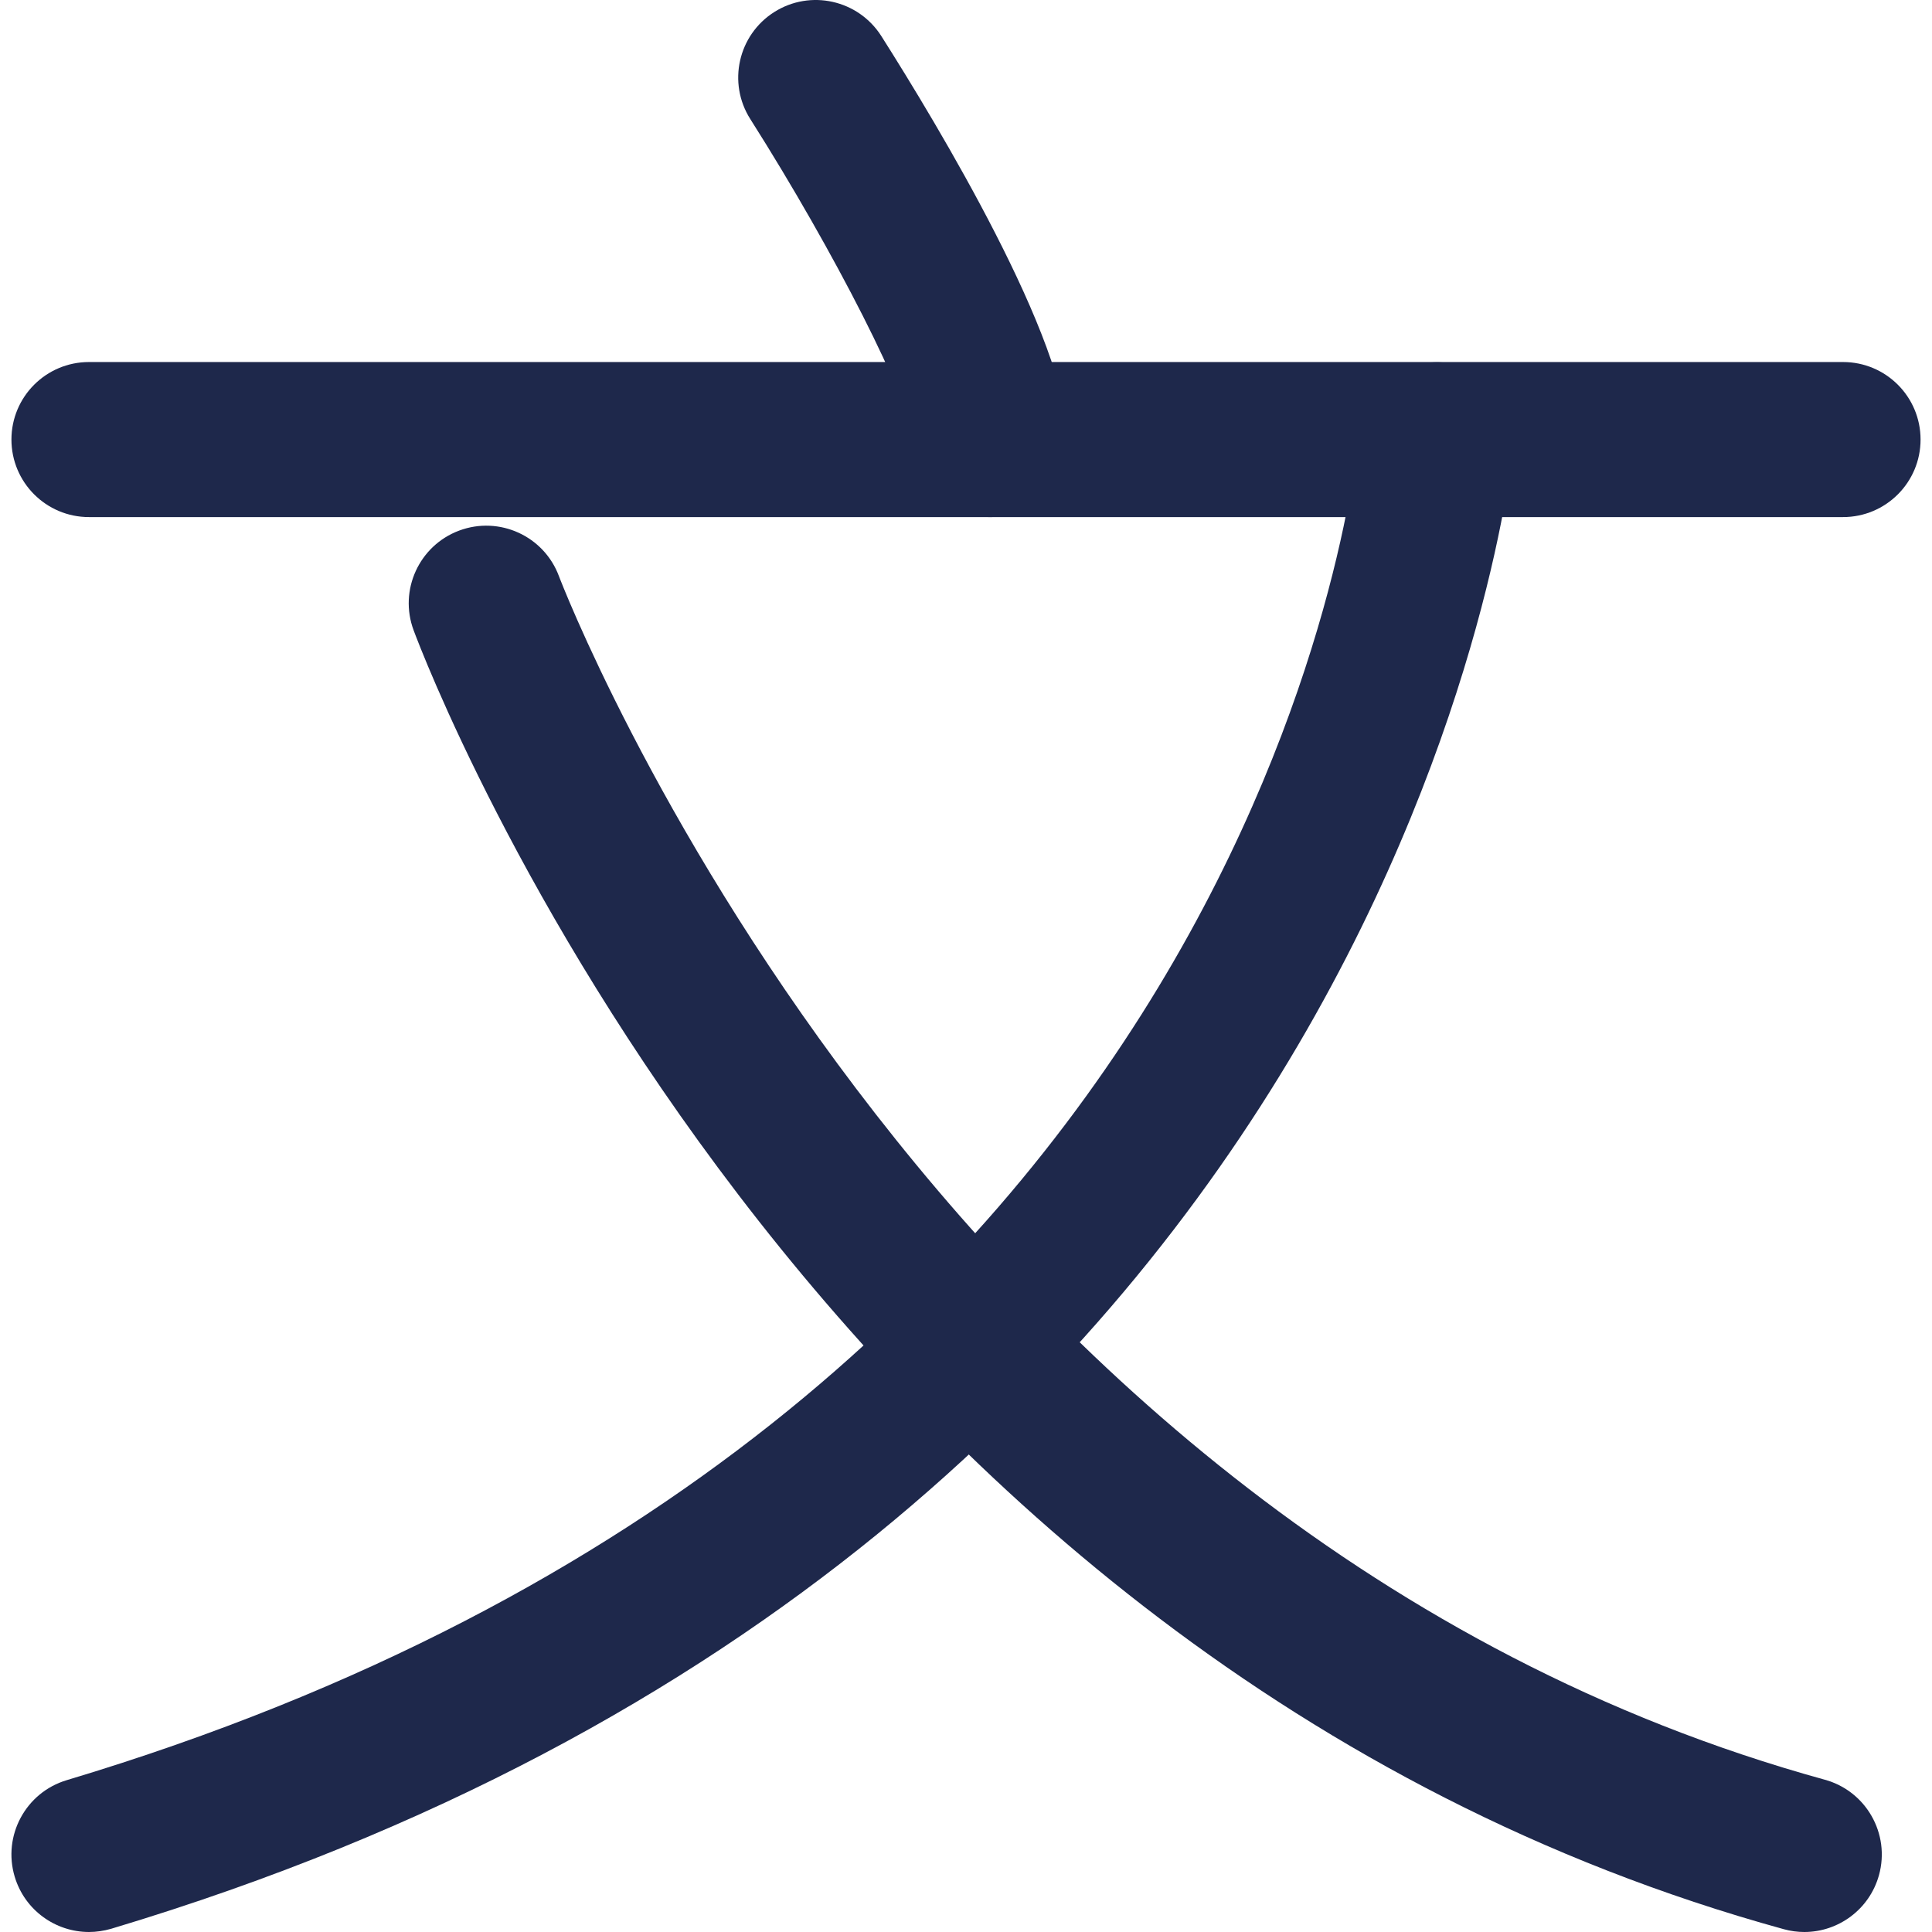 <?xml version="1.0" encoding="utf-8"?>
<!-- Generator: Adobe Illustrator 16.0.0, SVG Export Plug-In . SVG Version: 6.00 Build 0)  -->
<!DOCTYPE svg PUBLIC "-//W3C//DTD SVG 1.1//EN" "http://www.w3.org/Graphics/SVG/1.1/DTD/svg11.dtd">
<svg version="1.1" id="圖層_1" xmlns="http://www.w3.org/2000/svg" xmlns:xlink="http://www.w3.org/1999/xlink" x="0px" y="0px"
	 width="75px" height="75px" viewBox="0 0 75 75" enable-background="new 0 0 75 75" xml:space="preserve">
<g>
	<path fill="#1E284B" d="M38.44,20.073c-1.663,0-3.009-1.348-3.009-3.01c-0.063-1.431-3.01-7.25-6.305-12.442
		c-0.891-1.402-0.474-3.262,0.929-4.153c1.402-0.889,3.26-0.475,4.156,0.929c2.175,3.428,7.238,11.821,7.238,15.667
		C41.45,18.726,40.104,20.073,38.44,20.073z"/>
	<path fill="#1E284B" d="M71.546,20.073H3.454c-1.663,0-3.01-1.348-3.01-3.01s1.347-3.009,3.01-3.009h68.092
		c1.664,0,3.01,1.347,3.01,3.009S73.21,20.073,71.546,20.073z"/>
	<path fill="#1E284B" d="M3.454,75c-1.296,0-2.492-0.842-2.883-2.146c-0.477-1.592,0.426-3.271,2.019-3.748
		c46.237-13.871,50.021-50.738,50.158-52.3c0.147-1.652,1.593-2.854,3.257-2.736c1.654,0.143,2.88,1.593,2.739,3.248
		c-0.035,0.422-4.139,42.469-54.426,57.556C4.03,74.957,3.739,75,3.454,75z"/>
	<path fill="#1E284B" d="M70.045,75c-0.265,0-0.535-0.035-0.803-0.11c-37.917-10.445-52.58-48.797-53.186-50.425
		c-0.579-1.557,0.215-3.288,1.77-3.868c1.558-0.58,3.289,0.21,3.871,1.767c0.138,0.37,14.248,37.11,49.144,46.725
		c1.602,0.441,2.543,2.099,2.102,3.7C72.575,74.123,71.364,75,70.045,75z"/>
</g>
</svg>
